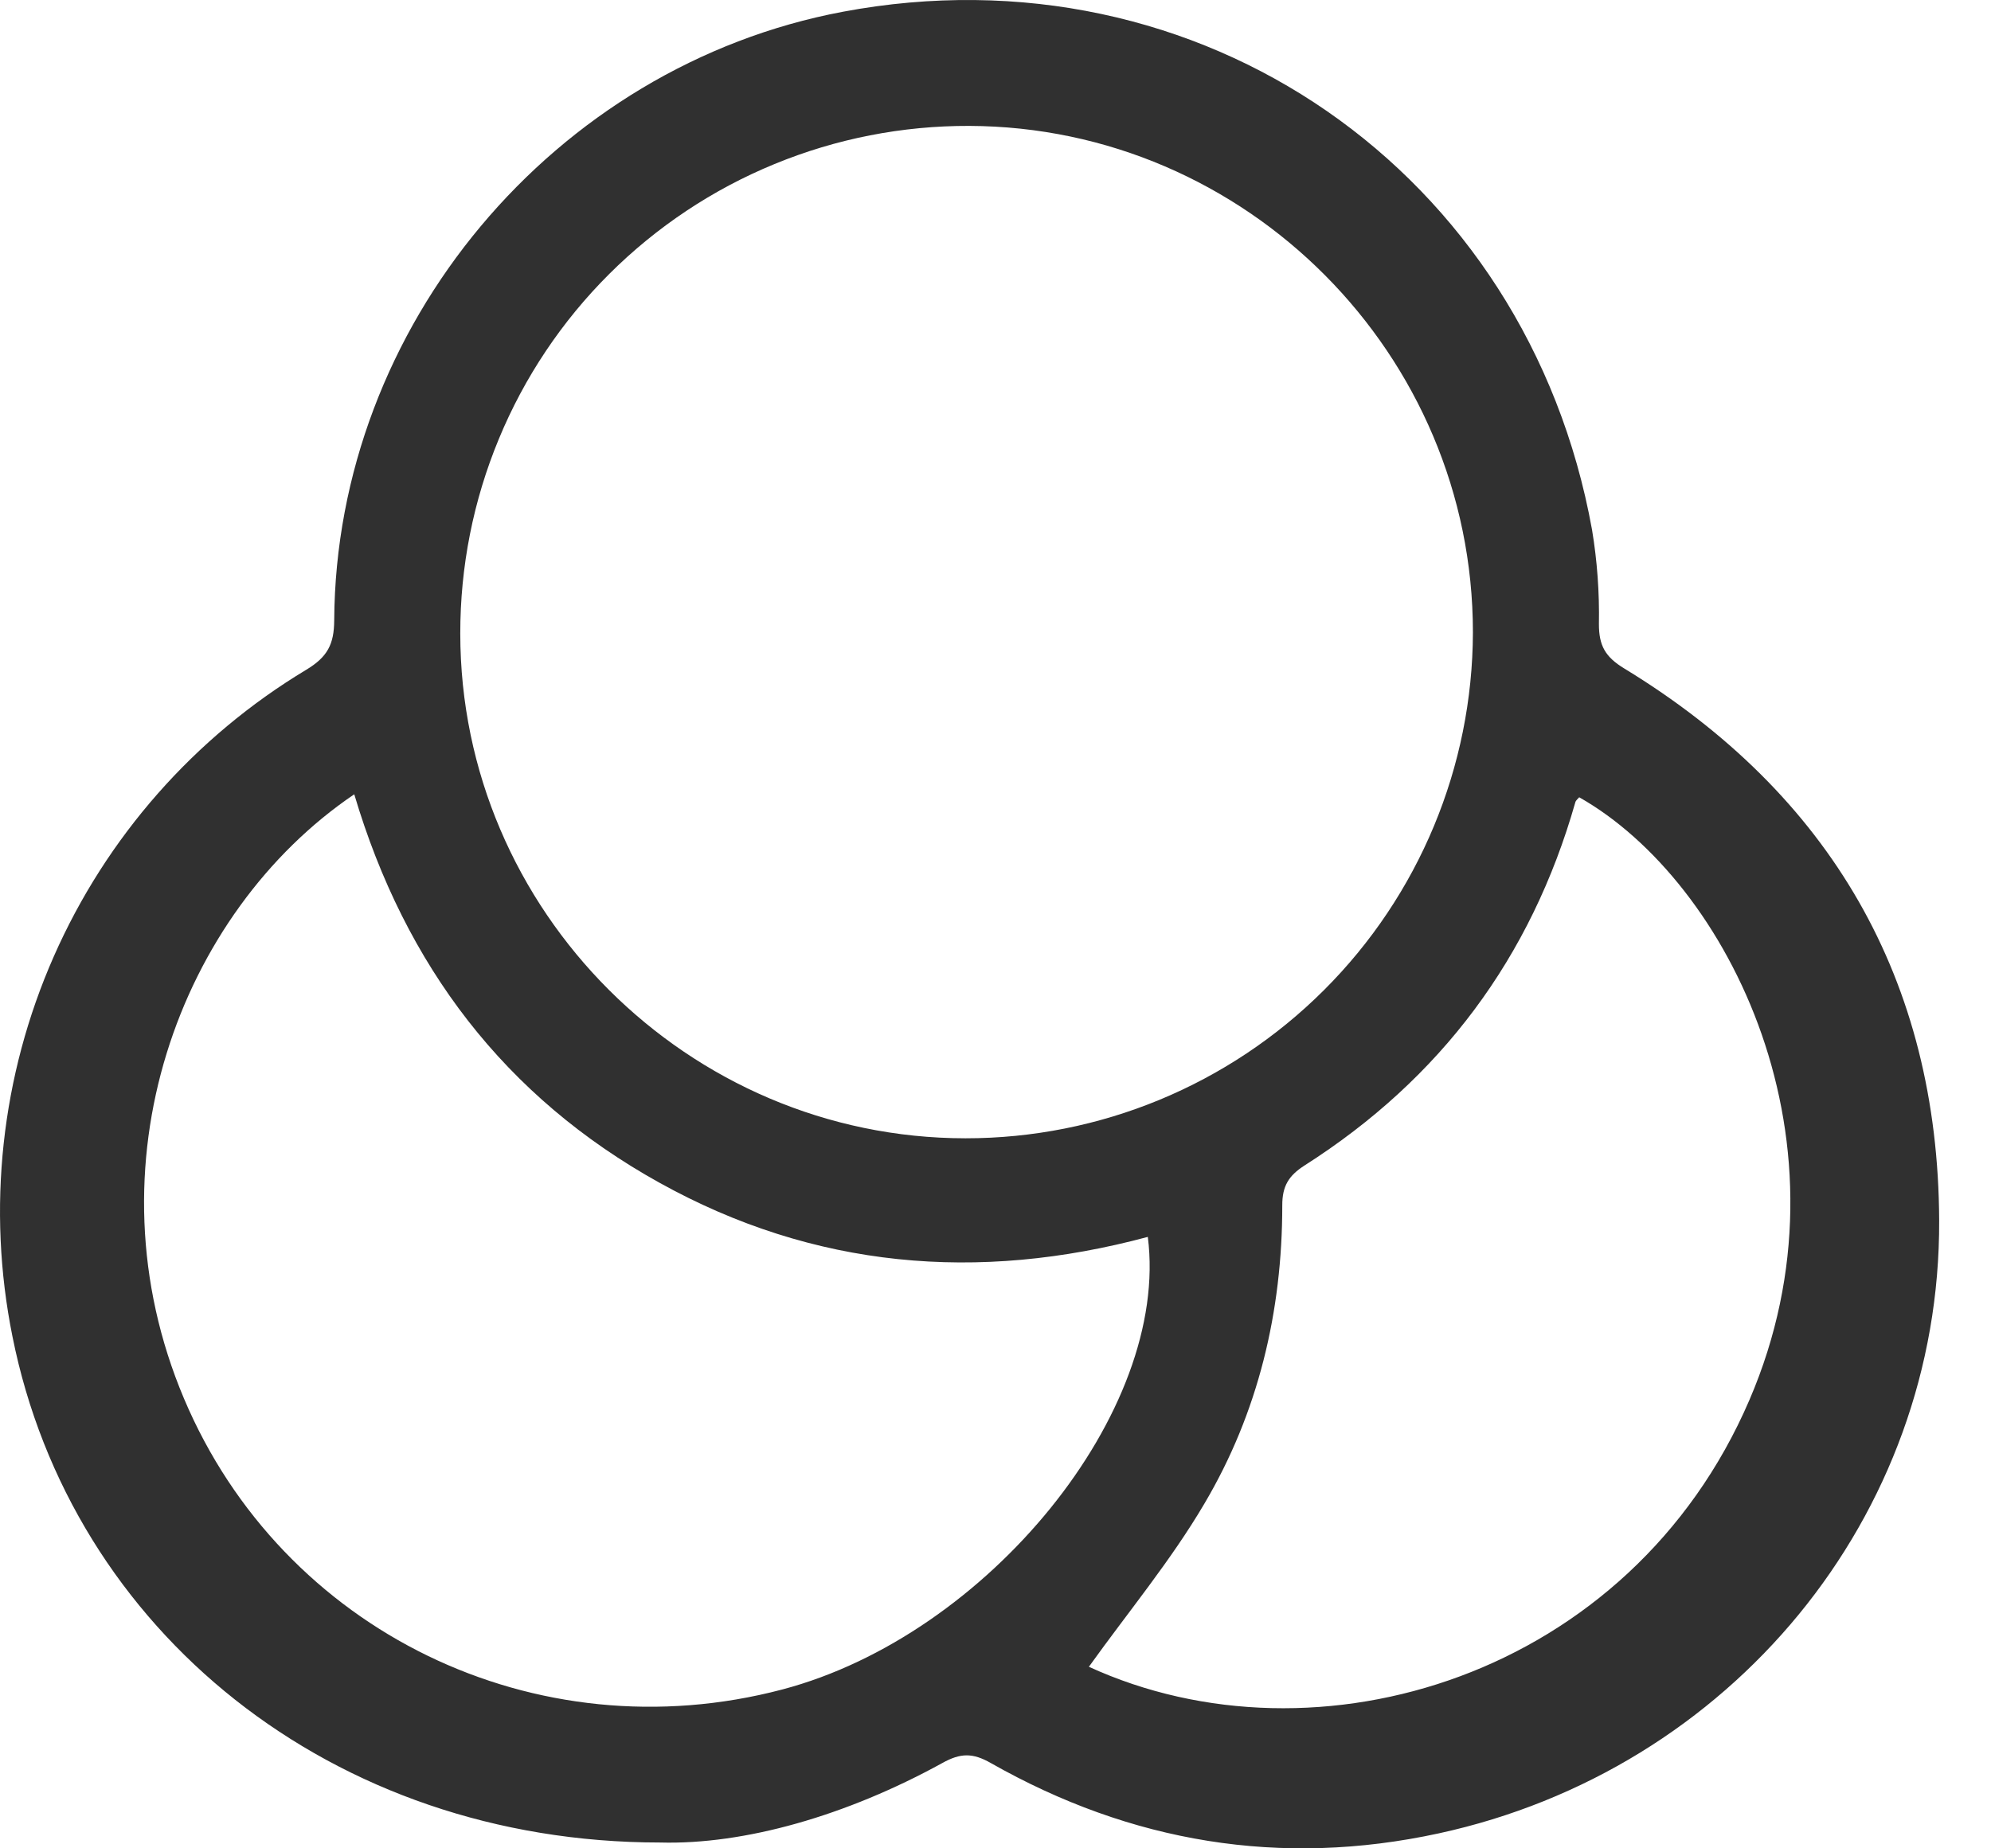 <svg width="28" height="26" viewBox="0 0 28 26" fill="none" xmlns="http://www.w3.org/2000/svg">
<path d="M9.283 25.918C4.668 25.918 1.002 22.939 0.175 18.799C-0.187 17.001 0.016 15.134 0.756 13.455C1.496 11.775 2.736 10.366 4.309 9.42C4.604 9.242 4.698 9.064 4.7 8.728C4.723 4.59 7.79 0.929 11.855 0.165C16.869 -0.777 21.477 2.405 22.389 7.451C22.462 7.89 22.494 8.335 22.486 8.78C22.486 9.081 22.575 9.241 22.842 9.403C25.746 11.172 27.257 13.789 27.271 17.168C27.289 21.34 24.335 24.9 20.231 25.79C18.013 26.271 15.905 25.919 13.934 24.8C13.68 24.655 13.508 24.657 13.252 24.8C11.906 25.541 10.467 25.951 9.283 25.918ZM20.714 8.895C20.714 4.987 17.53 1.784 13.63 1.771C12.691 1.768 11.76 1.95 10.891 2.308C10.022 2.665 9.233 3.191 8.568 3.854C7.903 4.517 7.375 5.305 7.016 6.173C6.656 7.041 6.472 7.971 6.473 8.911C6.473 12.81 9.676 16.011 13.578 16.012C15.468 16.013 17.28 15.264 18.618 13.929C19.956 12.595 20.709 10.784 20.714 8.895ZM4.982 11.173C2.525 12.837 1.202 16.393 2.587 19.672C3.971 22.95 7.537 24.68 11.003 23.765C13.89 23.003 16.456 19.85 16.142 17.399C13.754 18.041 11.446 17.844 9.274 16.637C7.102 15.431 5.699 13.588 4.982 11.173ZM15.311 23.445C18.522 24.919 22.931 23.581 24.603 19.692C26.151 16.092 24.312 12.405 22.209 11.215C22.19 11.238 22.163 11.257 22.155 11.283C21.533 13.47 20.262 15.174 18.345 16.395C18.123 16.538 18.032 16.684 18.033 16.957C18.033 18.451 17.695 19.873 16.935 21.156C16.467 21.951 15.869 22.671 15.314 23.445H15.311Z" fill="#303030"/>
</svg>
